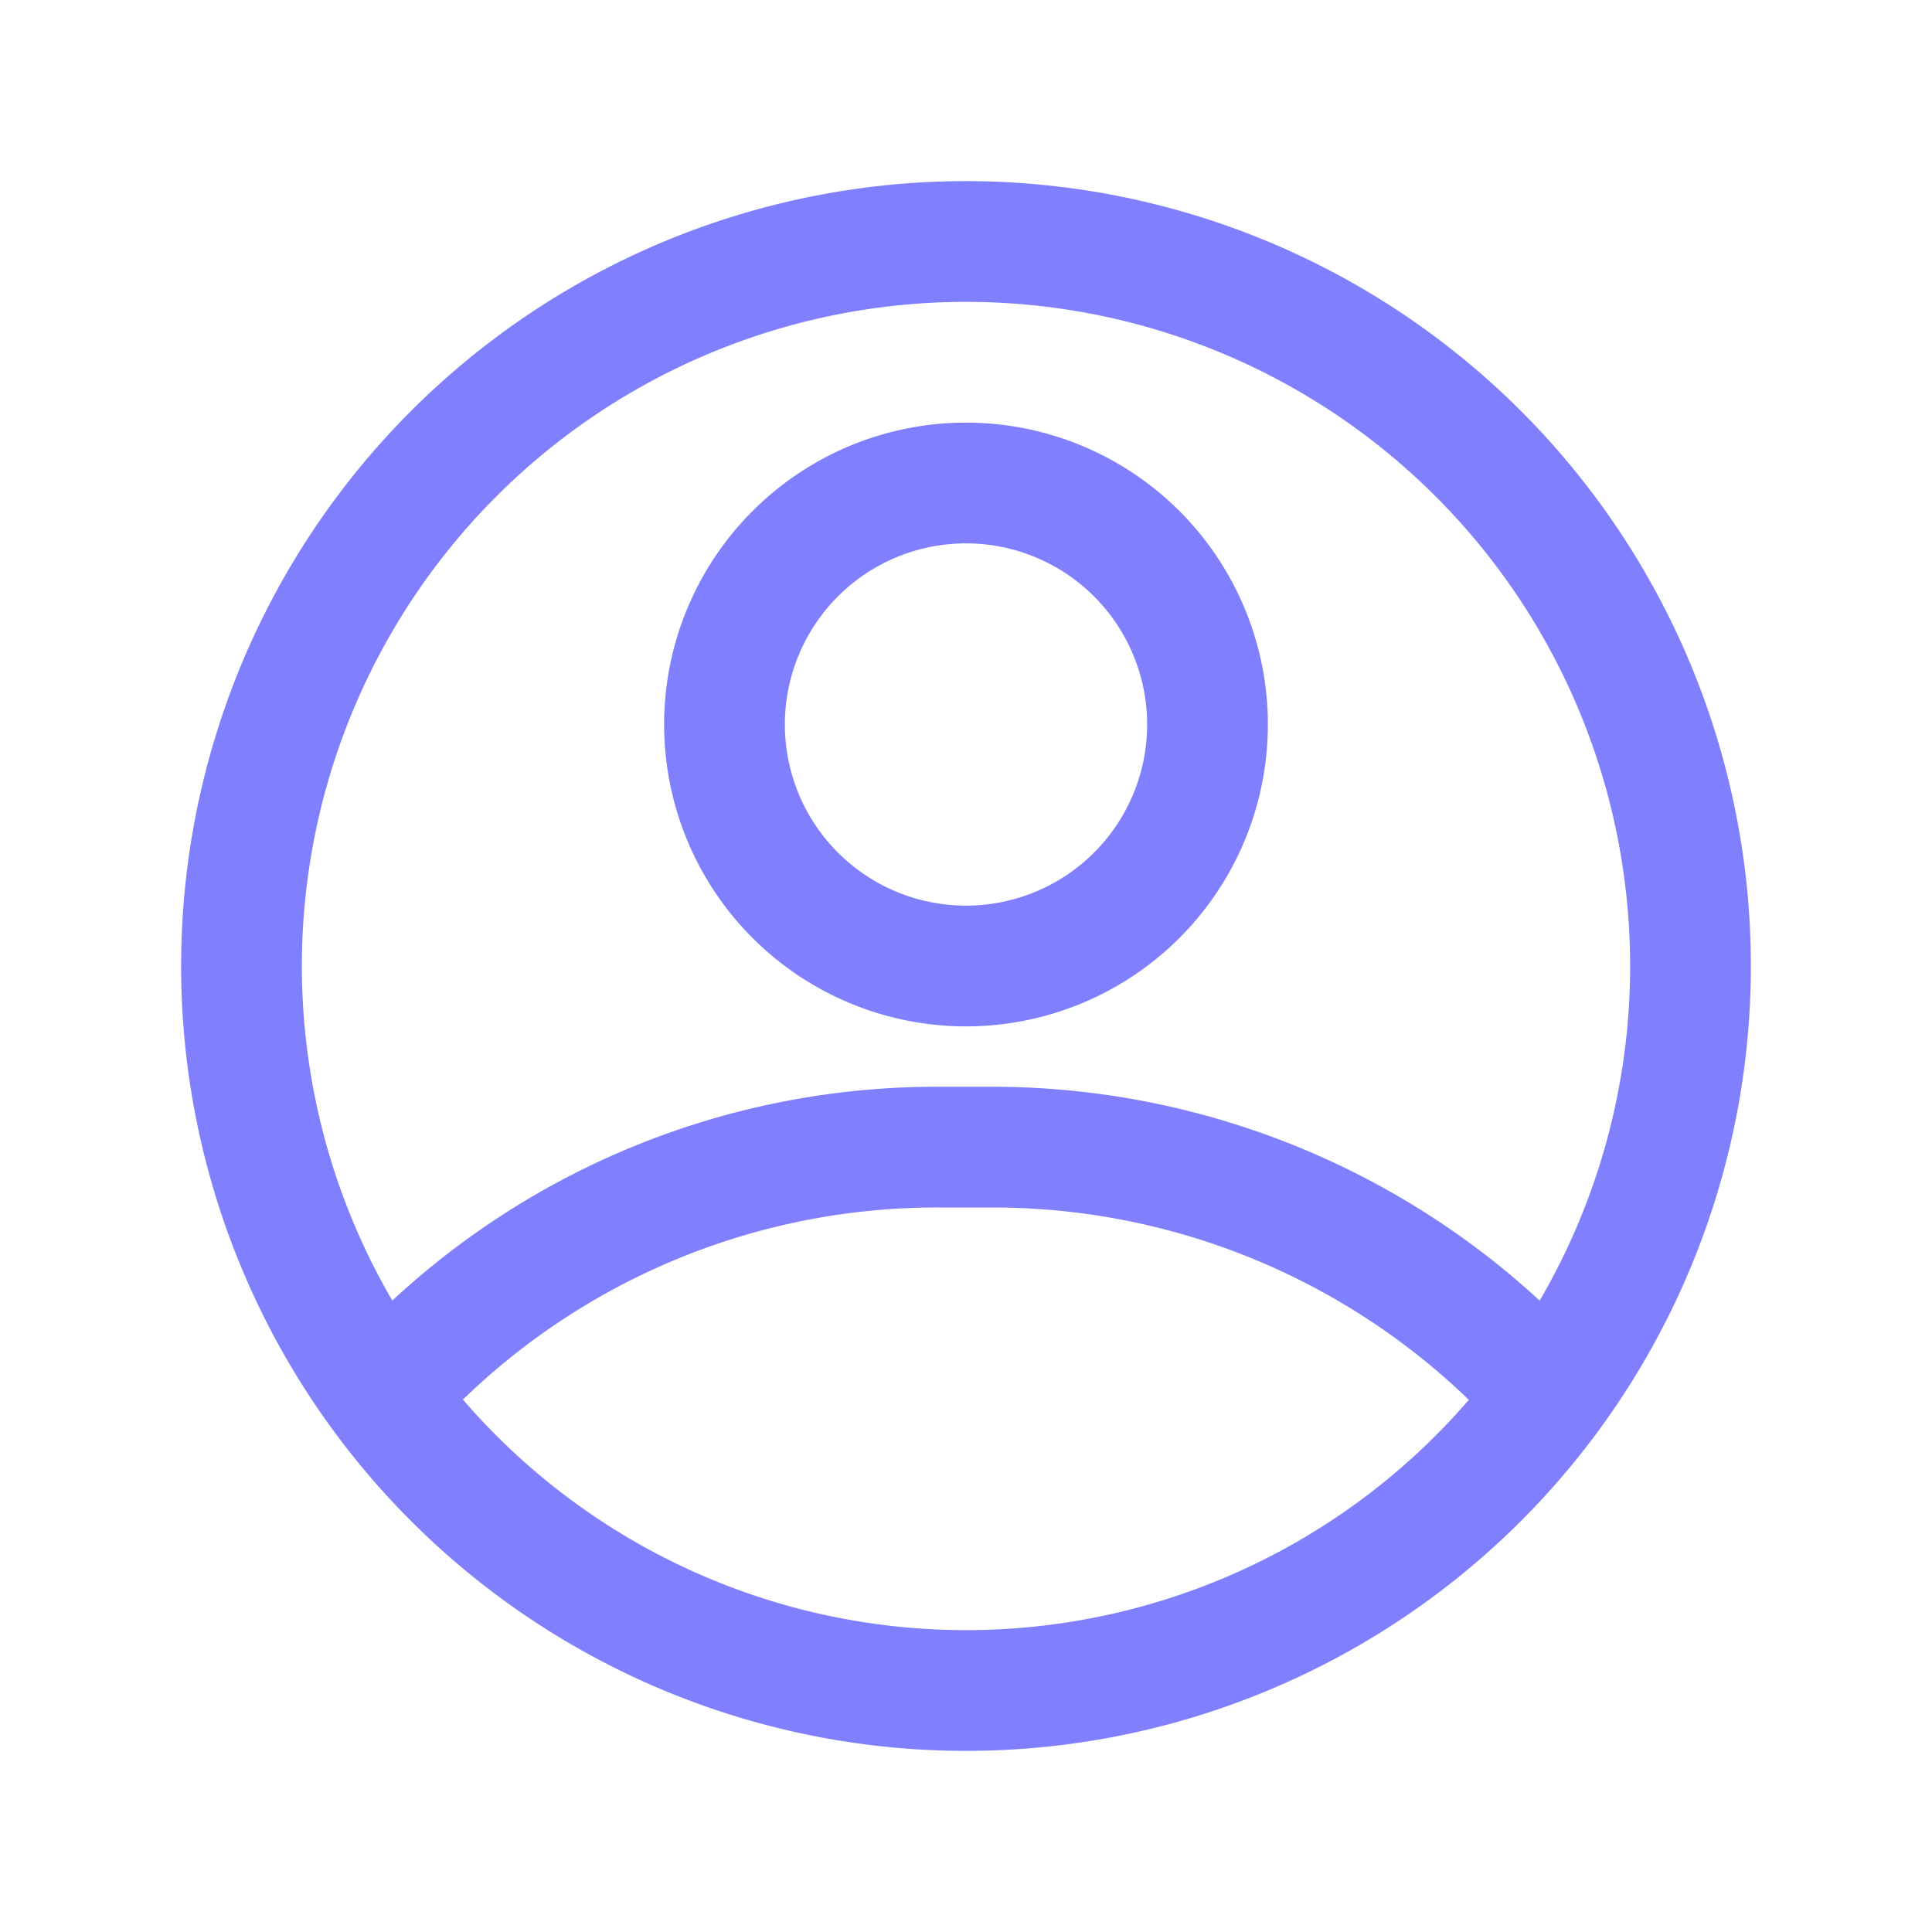 <?xml version="1.0" encoding="UTF-8" standalone="no"?>
<!-- Created with Inkscape (http://www.inkscape.org/) -->

<svg
   width="32"
   height="32"
   viewBox="0 0 32 32"
   version="1.1"
   id="svg1"
   inkscape:version="1.4 (86a8ad7, 2024-10-11)"
   sodipodi:docname="userClaro.svg"
   xmlns:inkscape="http://www.inkscape.org/namespaces/inkscape"
   xmlns:sodipodi="http://sodipodi.sourceforge.net/DTD/sodipodi-0.dtd"
   xmlns="http://www.w3.org/2000/svg"
   xmlns:svg="http://www.w3.org/2000/svg">
  <sodipodi:namedview
     id="namedview1"
     pagecolor="#ffffff"
     bordercolor="#000000"
     borderopacity="0.25"
     inkscape:showpageshadow="2"
     inkscape:pageopacity="0.0"
     inkscape:pagecheckerboard="0"
     inkscape:deskcolor="#d1d1d1"
     inkscape:document-units="px"
     inkscape:zoom="26.71875"
     inkscape:cx="16"
     inkscape:cy="16"
     inkscape:window-width="1920"
     inkscape:window-height="1057"
     inkscape:window-x="-8"
     inkscape:window-y="-8"
     inkscape:window-maximized="1"
     inkscape:current-layer="layer1" />
  <defs
     id="defs1" />
  <g
     inkscape:label="Capa 1"
     inkscape:groupmode="layer"
     id="layer1">
    <g
       id="g13">
      <g
         data-name="Layer 2"
         id="Layer_2"
         style="fill:#8080ff">
        <path
           d="M 16,29 A 13,13 0 1 1 29,16 13,13 0 0 1 16,29 Z M 16,5 A 11,11 0 1 0 27,16 11,11 0 0 0 16,5 Z"
           id="path1-5"
           style="fill:#8080ff" />
        <path
           d="m 16,17 a 5,5 0 1 1 5,-5 5,5 0 0 1 -5,5 z m 0,-8 a 3,3 0 1 0 3,3 3,3 0 0 0 -3,-3 z"
           id="path2-2"
           style="fill:#8080ff" />
        <path
           d="M 25.55,24 A 1,1 0 0 1 24.81,23.68 11.35,11.35 0 0 0 16.46,20 H 15.54 A 11.27,11.27 0 0 0 7.69,23.16 1,1 0 0 1 6.31,21.72 13.24,13.24 0 0 1 15.54,18 h 0.92 a 13.39,13.39 0 0 1 9.82,4.32 1,1 0 0 1 -0.73,1.68 z"
           id="path3-7"
           style="fill:#8080ff" />
      </g>
      <g
         id="frame">
        <rect
           class="cls-1"
           height="32"
           width="32"
           id="rect3-6"
           x="0"
           y="0"
           style="fill:none" />
      </g>
    </g>
  </g>
</svg>

